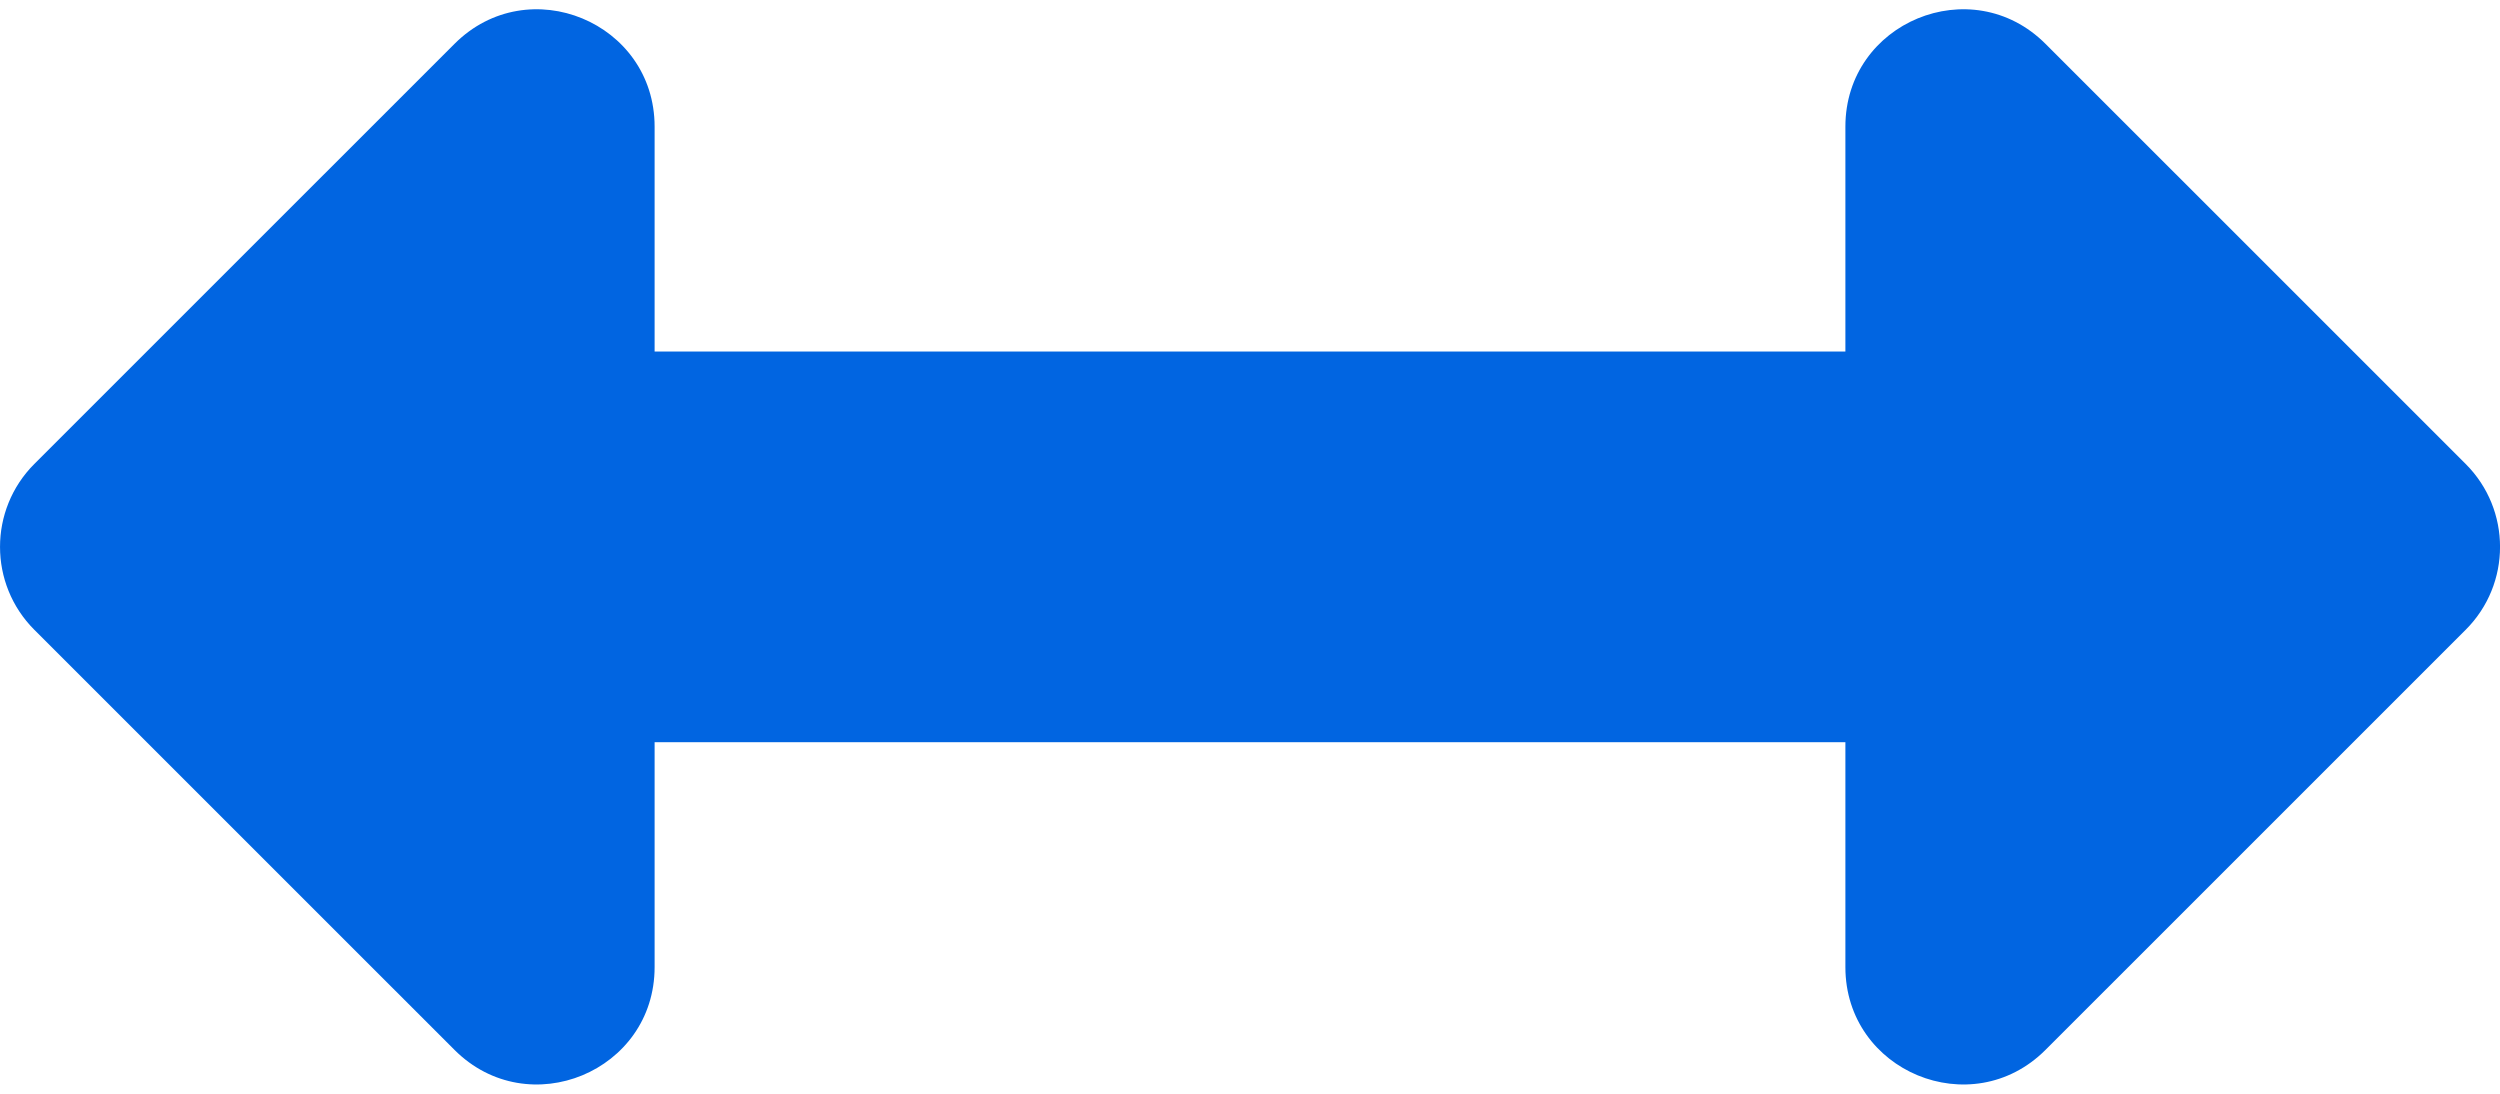 <svg width="32" height="14" viewBox="0 0 32 14" fill="none" xmlns="http://www.w3.org/2000/svg">
 <path  d= "M23.621 1.621V4.5H8.379V1.621C8.379 0.285 6.763 -0.384 5.818 0.561L0.439 5.939C-0.146 6.525 -0.146 7.475 0.439 8.061L5.818 13.439C6.763 14.384 8.379 13.715 8.379 12.379V9.5H23.621V12.379C23.621 13.715 25.237 14.384 26.182 13.439L31.561 8.061C32.147 7.475 32.147 6.525 31.561 5.939L26.182 0.561C25.237 -0.384 23.621 0.285 23.621 1.621Z" fill="#0165E1" /></svg>